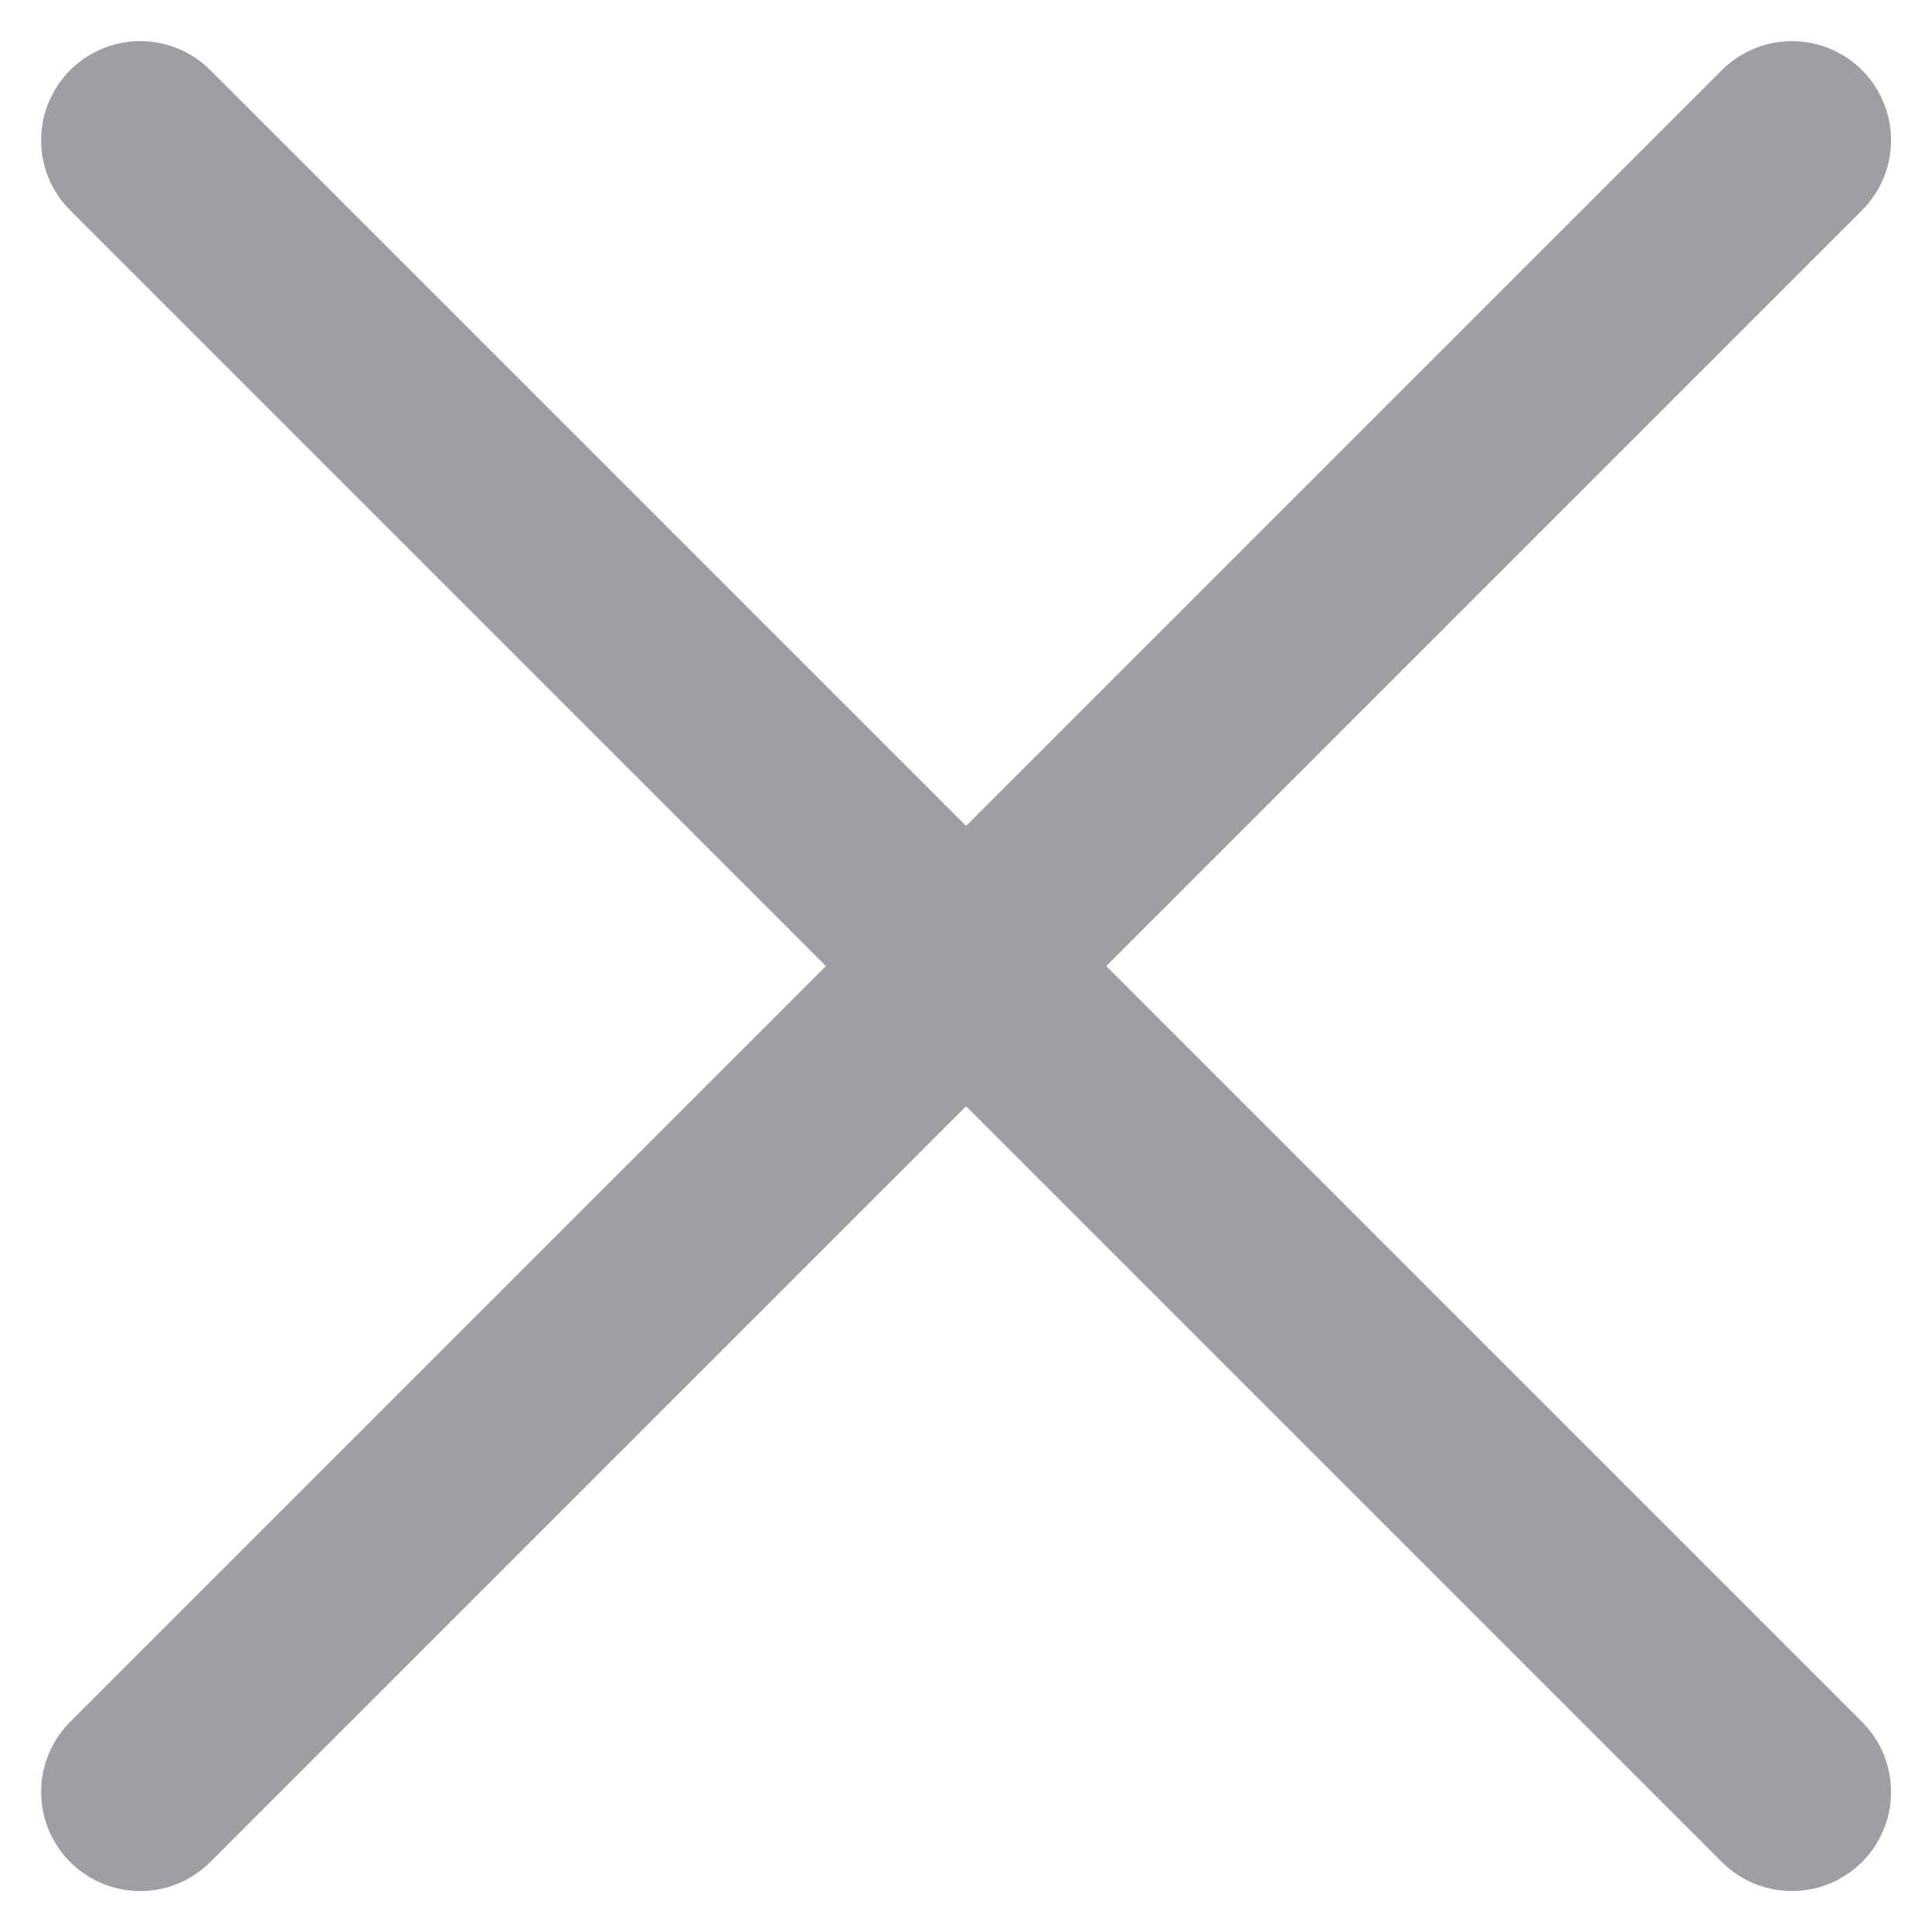 <svg xmlns="http://www.w3.org/2000/svg" width="11.697" height="11.697" viewBox="0 0 11.697 11.697">
  <g id="Group_2702" data-name="Group 2702" transform="translate(-159.151 -152.151)">
    <line id="Line_387" data-name="Line 387" x2="10" y2="10" transform="translate(160 153)" fill="none" stroke="#9d9fa5" stroke-linecap="round" stroke-width="1.2"/>
    <line id="Line_388" data-name="Line 388" x1="10" y2="10" transform="translate(160 153)" fill="none" stroke="#9d9fa5" stroke-linecap="round" stroke-width="1.2"/>
  </g>
</svg>

